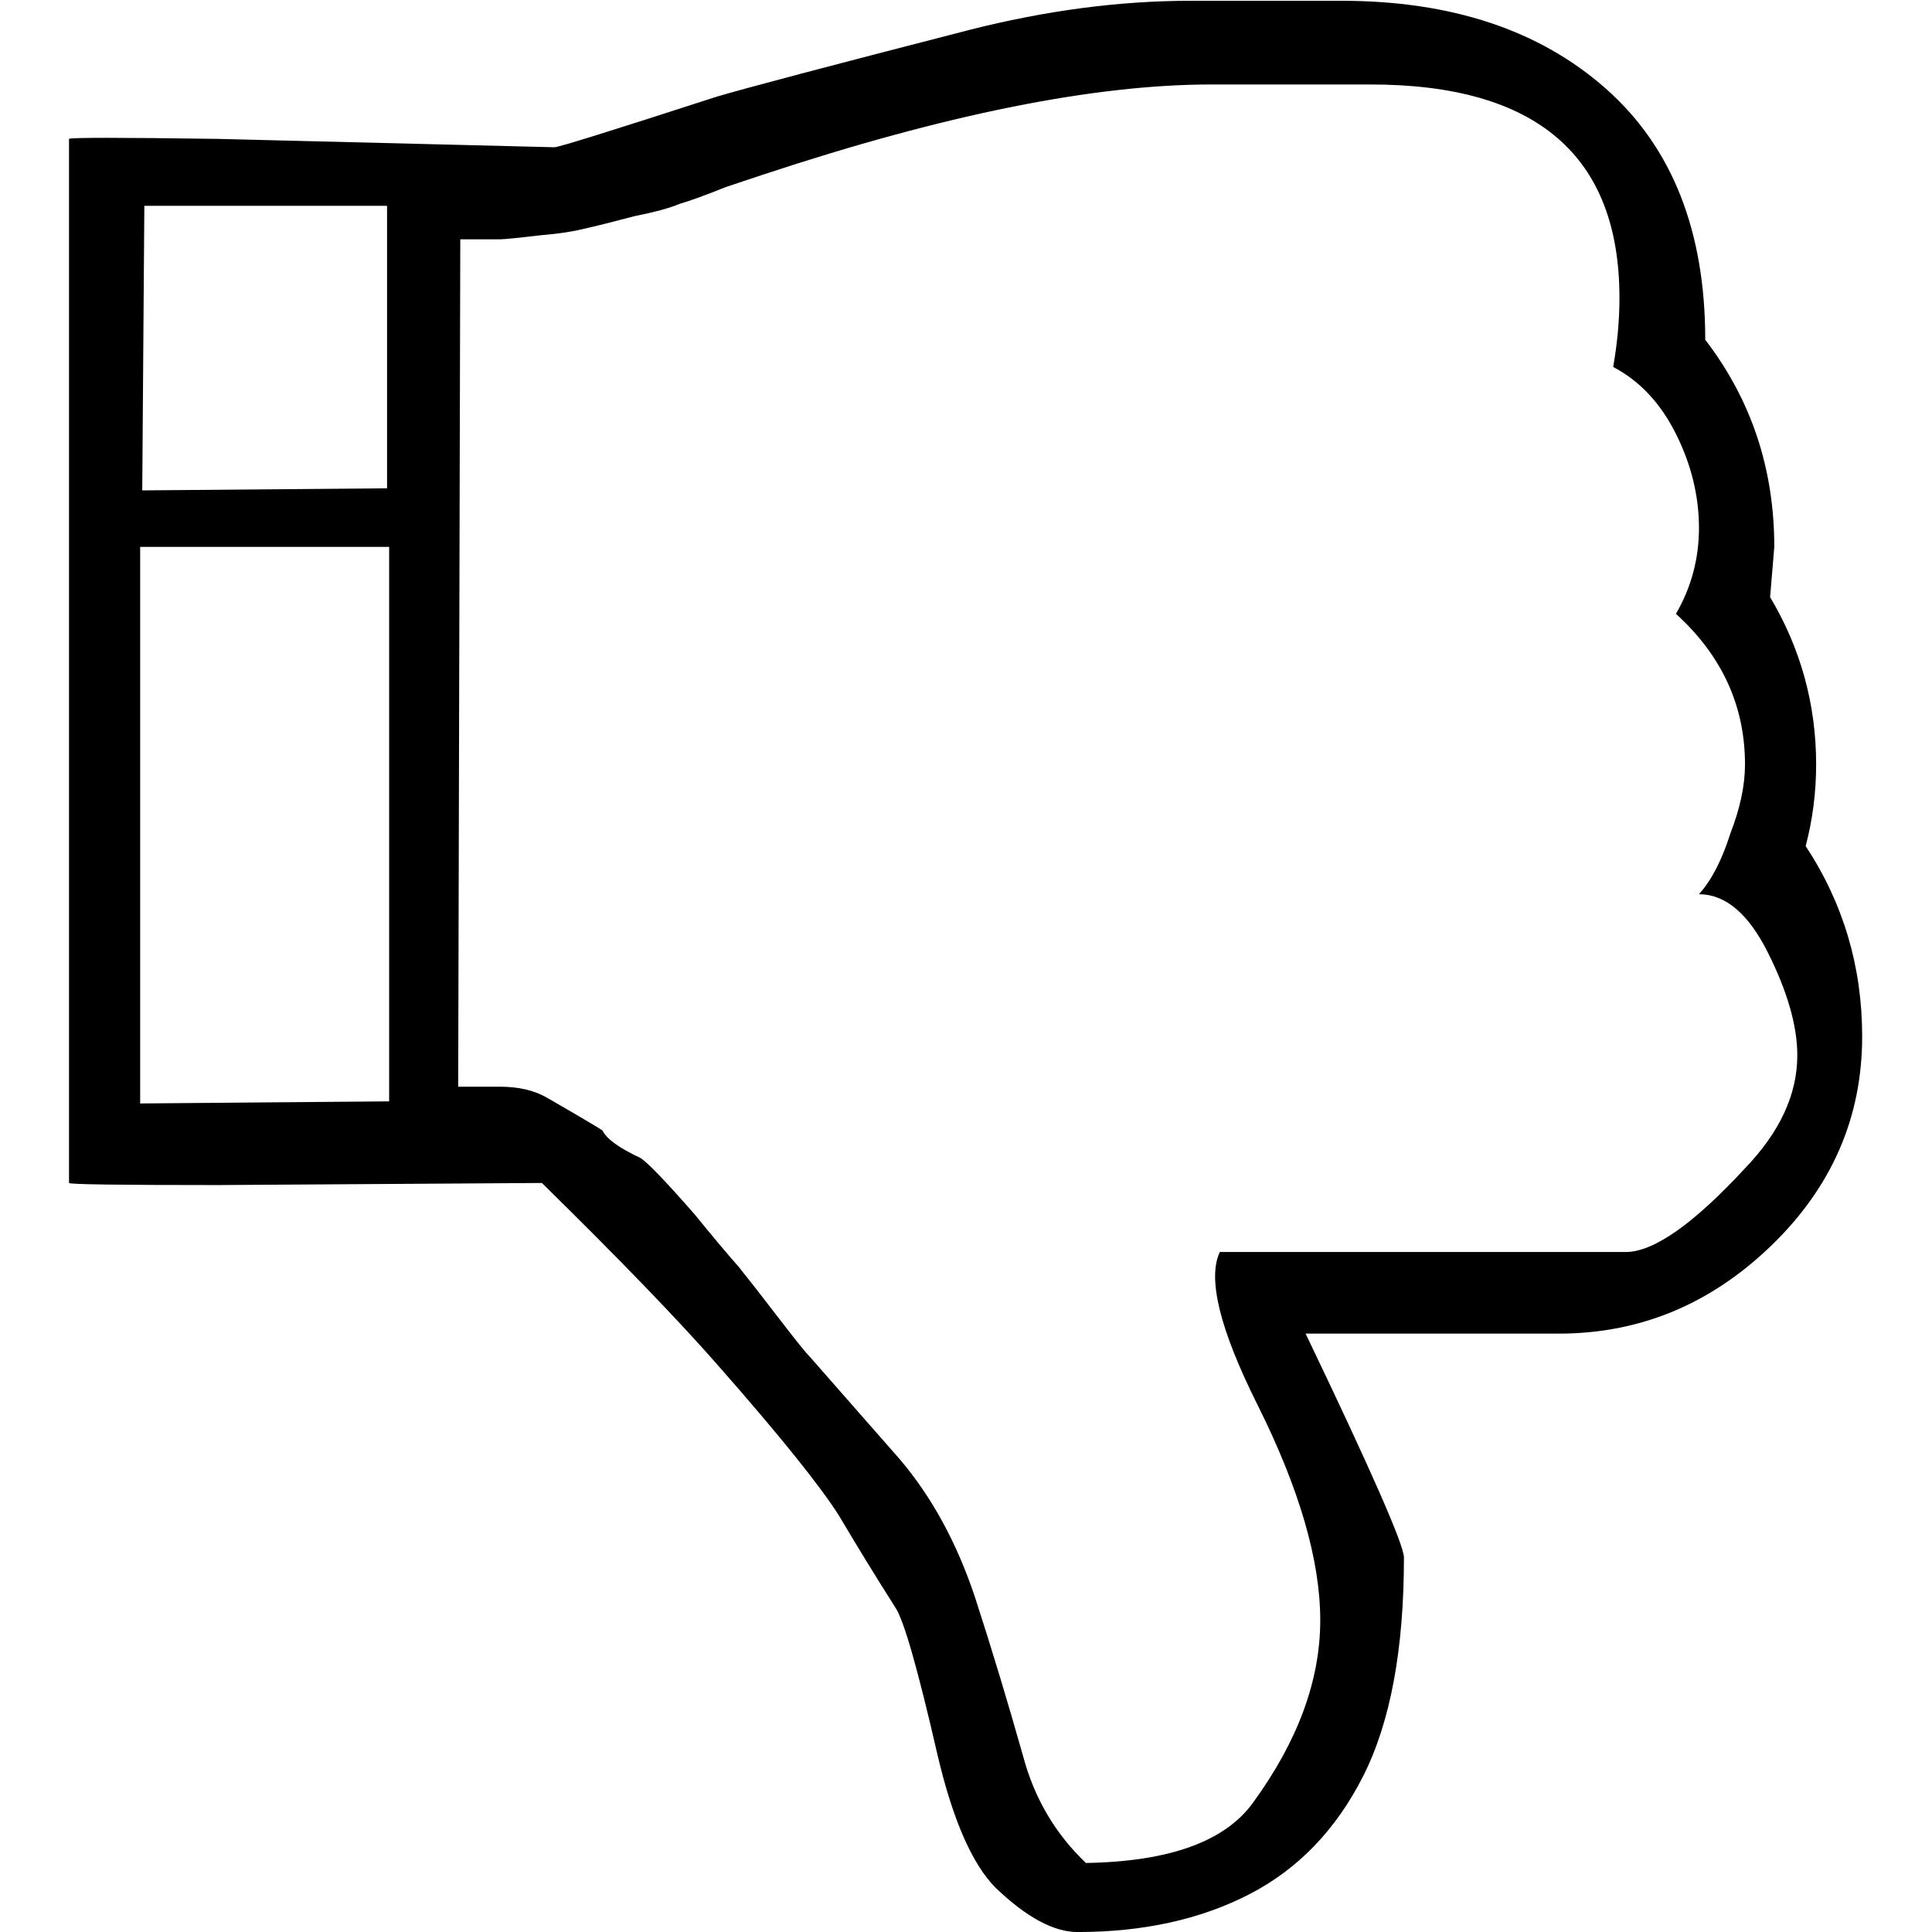 <?xml version="1.0" encoding="UTF-8" standalone="no"?>
<svg
   xmlns:dc="http://purl.org/dc/elements/1.1/"
   xmlns:cc="http://creativecommons.org/ns#"
   xmlns:rdf="http://www.w3.org/1999/02/22-rdf-syntax-ns#"
   xmlns:svg="http://www.w3.org/2000/svg"
   xmlns="http://www.w3.org/2000/svg"
   id="svg2"
   viewBox="0 -143 1000 1000"
   version="1.1">
  <defs
     id="defs10" />
  <g
     id="g4"
     transform="matrix(1.083,0,0,-1.083,-40.087,894.92)">
    <path
       style="fill:currentColor"
       id="path6"
       d="m 222,860 z m -117,-136 1,136 116,0 0,-135 z m -1,-293 0,266 119,0 0,-265 z m 792,23 q 0,-28 -25,-54 -37,-40 -57,-40 l -194,0 q -9,-19 18,-73 30,-60 30,-103 0,-43 -32,-87 -20,-28 -80,-29 -22,21 -30,51 -11,39 -23,76 -13,39 -36,66 -21,24 -43,49 -3,3 -14.5,18 -11.5,15 -19.5,25 -8,9 -21,25 -21,24 -26,27 -15,7 -18,13 -1,1 -27,16 -9,5 -22,5 l -20,0 1,405 19,0 q 3,0 20,2 12,1 20,3 9,2 24,6 15,3 22,6 7,2 22,8 l 18,6 q 130,43 214,43 l 76,0 q 119,0 119,-102 0,-16 -3,-33 19,-10 30,-32 11,-22 11,-45 0,-22 -11,-41 33,-30 33,-72 0,-15 -7,-33 -6,-19 -15,-29 19,0 33,-28 14,-28 14,-49 z m 31,9 q 0,50 -27,91 5,19 5,39 0,43 -22,80 l 2,24 q 0,56 -33,99 0,78 -47.5,120 Q 757,958 678,958 l -21,0 -51,0 Q 555,958 500,944 399,918 379,912 305,888 302,888 l -161,4 q -70,1 -71,0 l 0,-71 0,-357 0,-71 q 0,-1 71,-1 l 155,1 q 56,-55 84,-87 44,-50 58,-72 13,-22 27,-44 6,-9 20,-70 11,-47 28,-64 22,-21 39,-21 47,0 82,18 35,18 54.5,56.5 Q 708,148 708,214 q 0,9 -47,107 l 121,0 q 58,0 101.5,42 43.5,42 43.5,100 z" />
  </g>
</svg>
